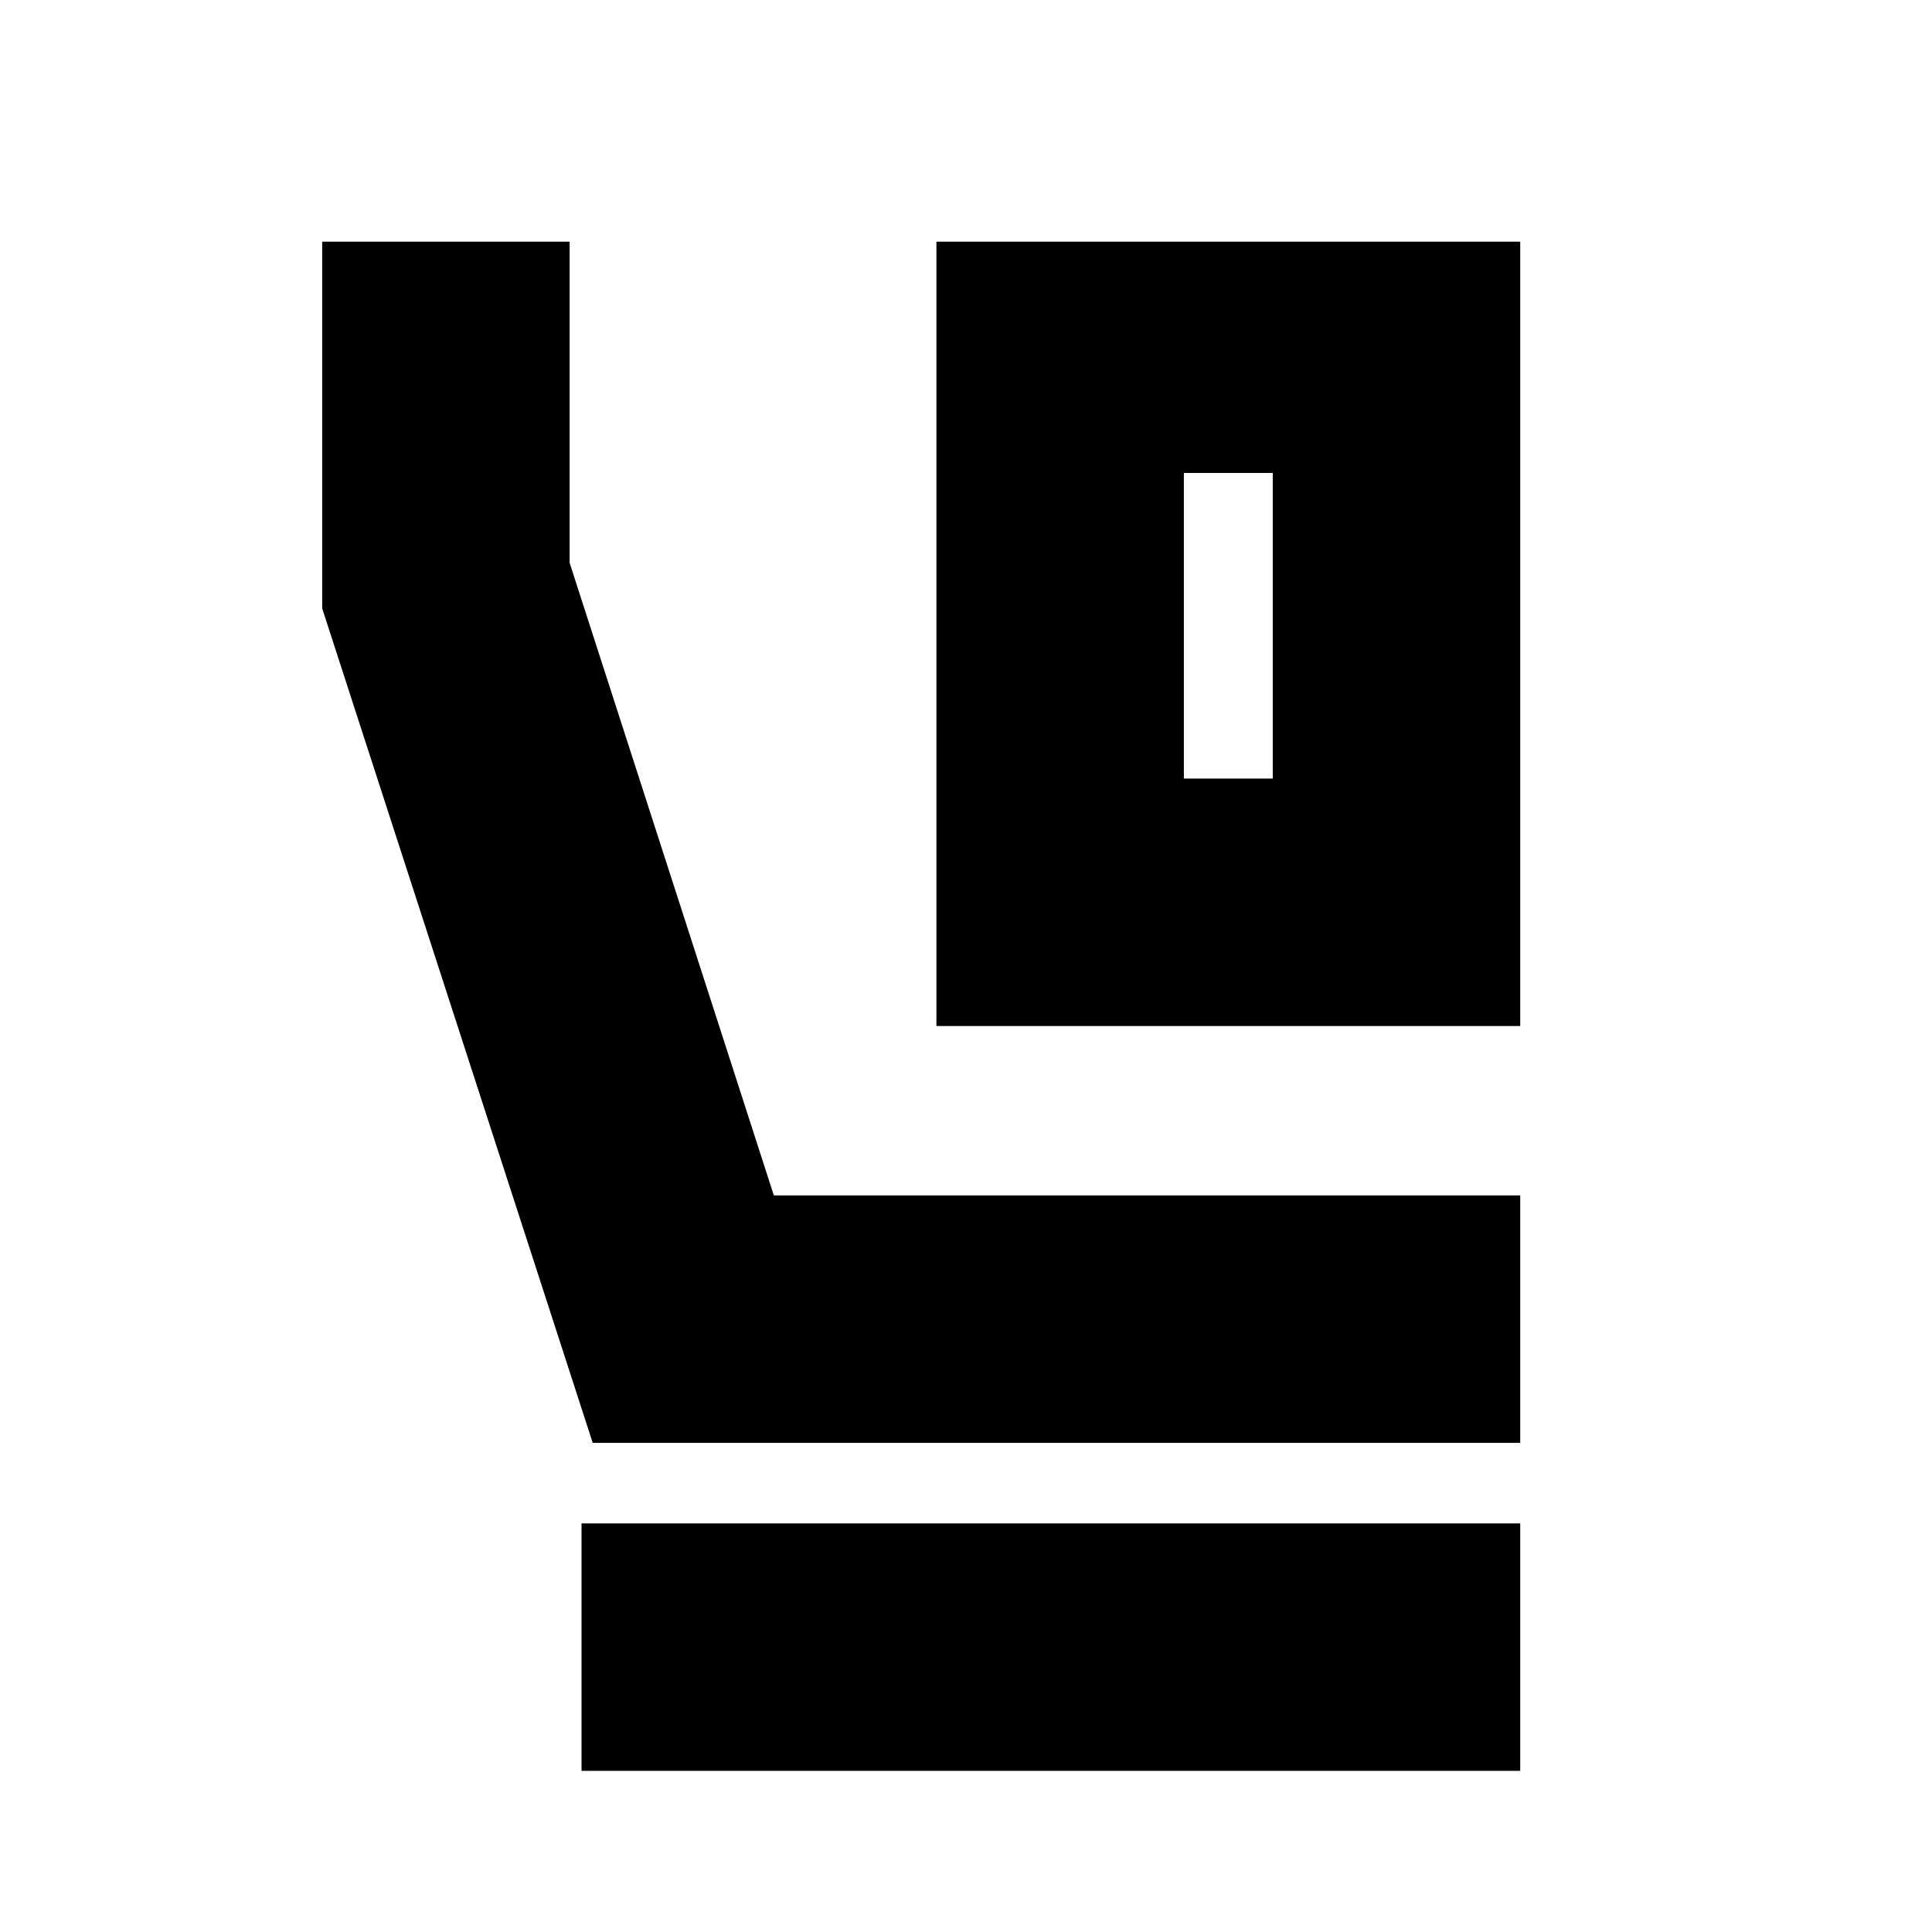 <svg xmlns="http://www.w3.org/2000/svg" height="24" viewBox="0 -960 960 960" width="24"><path d="M465.3-450.17v-389.74h290.09v389.74H465.3Zm122.96-122.96h44.17V-725h-44.17v151.87Zm167.13 330.09H294.52L160.09-657.7v-182.21h122.95v159.56L384.52-366h370.87v122.96ZM288.96-80.09v-122.95h466.43v122.95H288.96ZM588.26-725h44.17-44.17Z"/></svg>